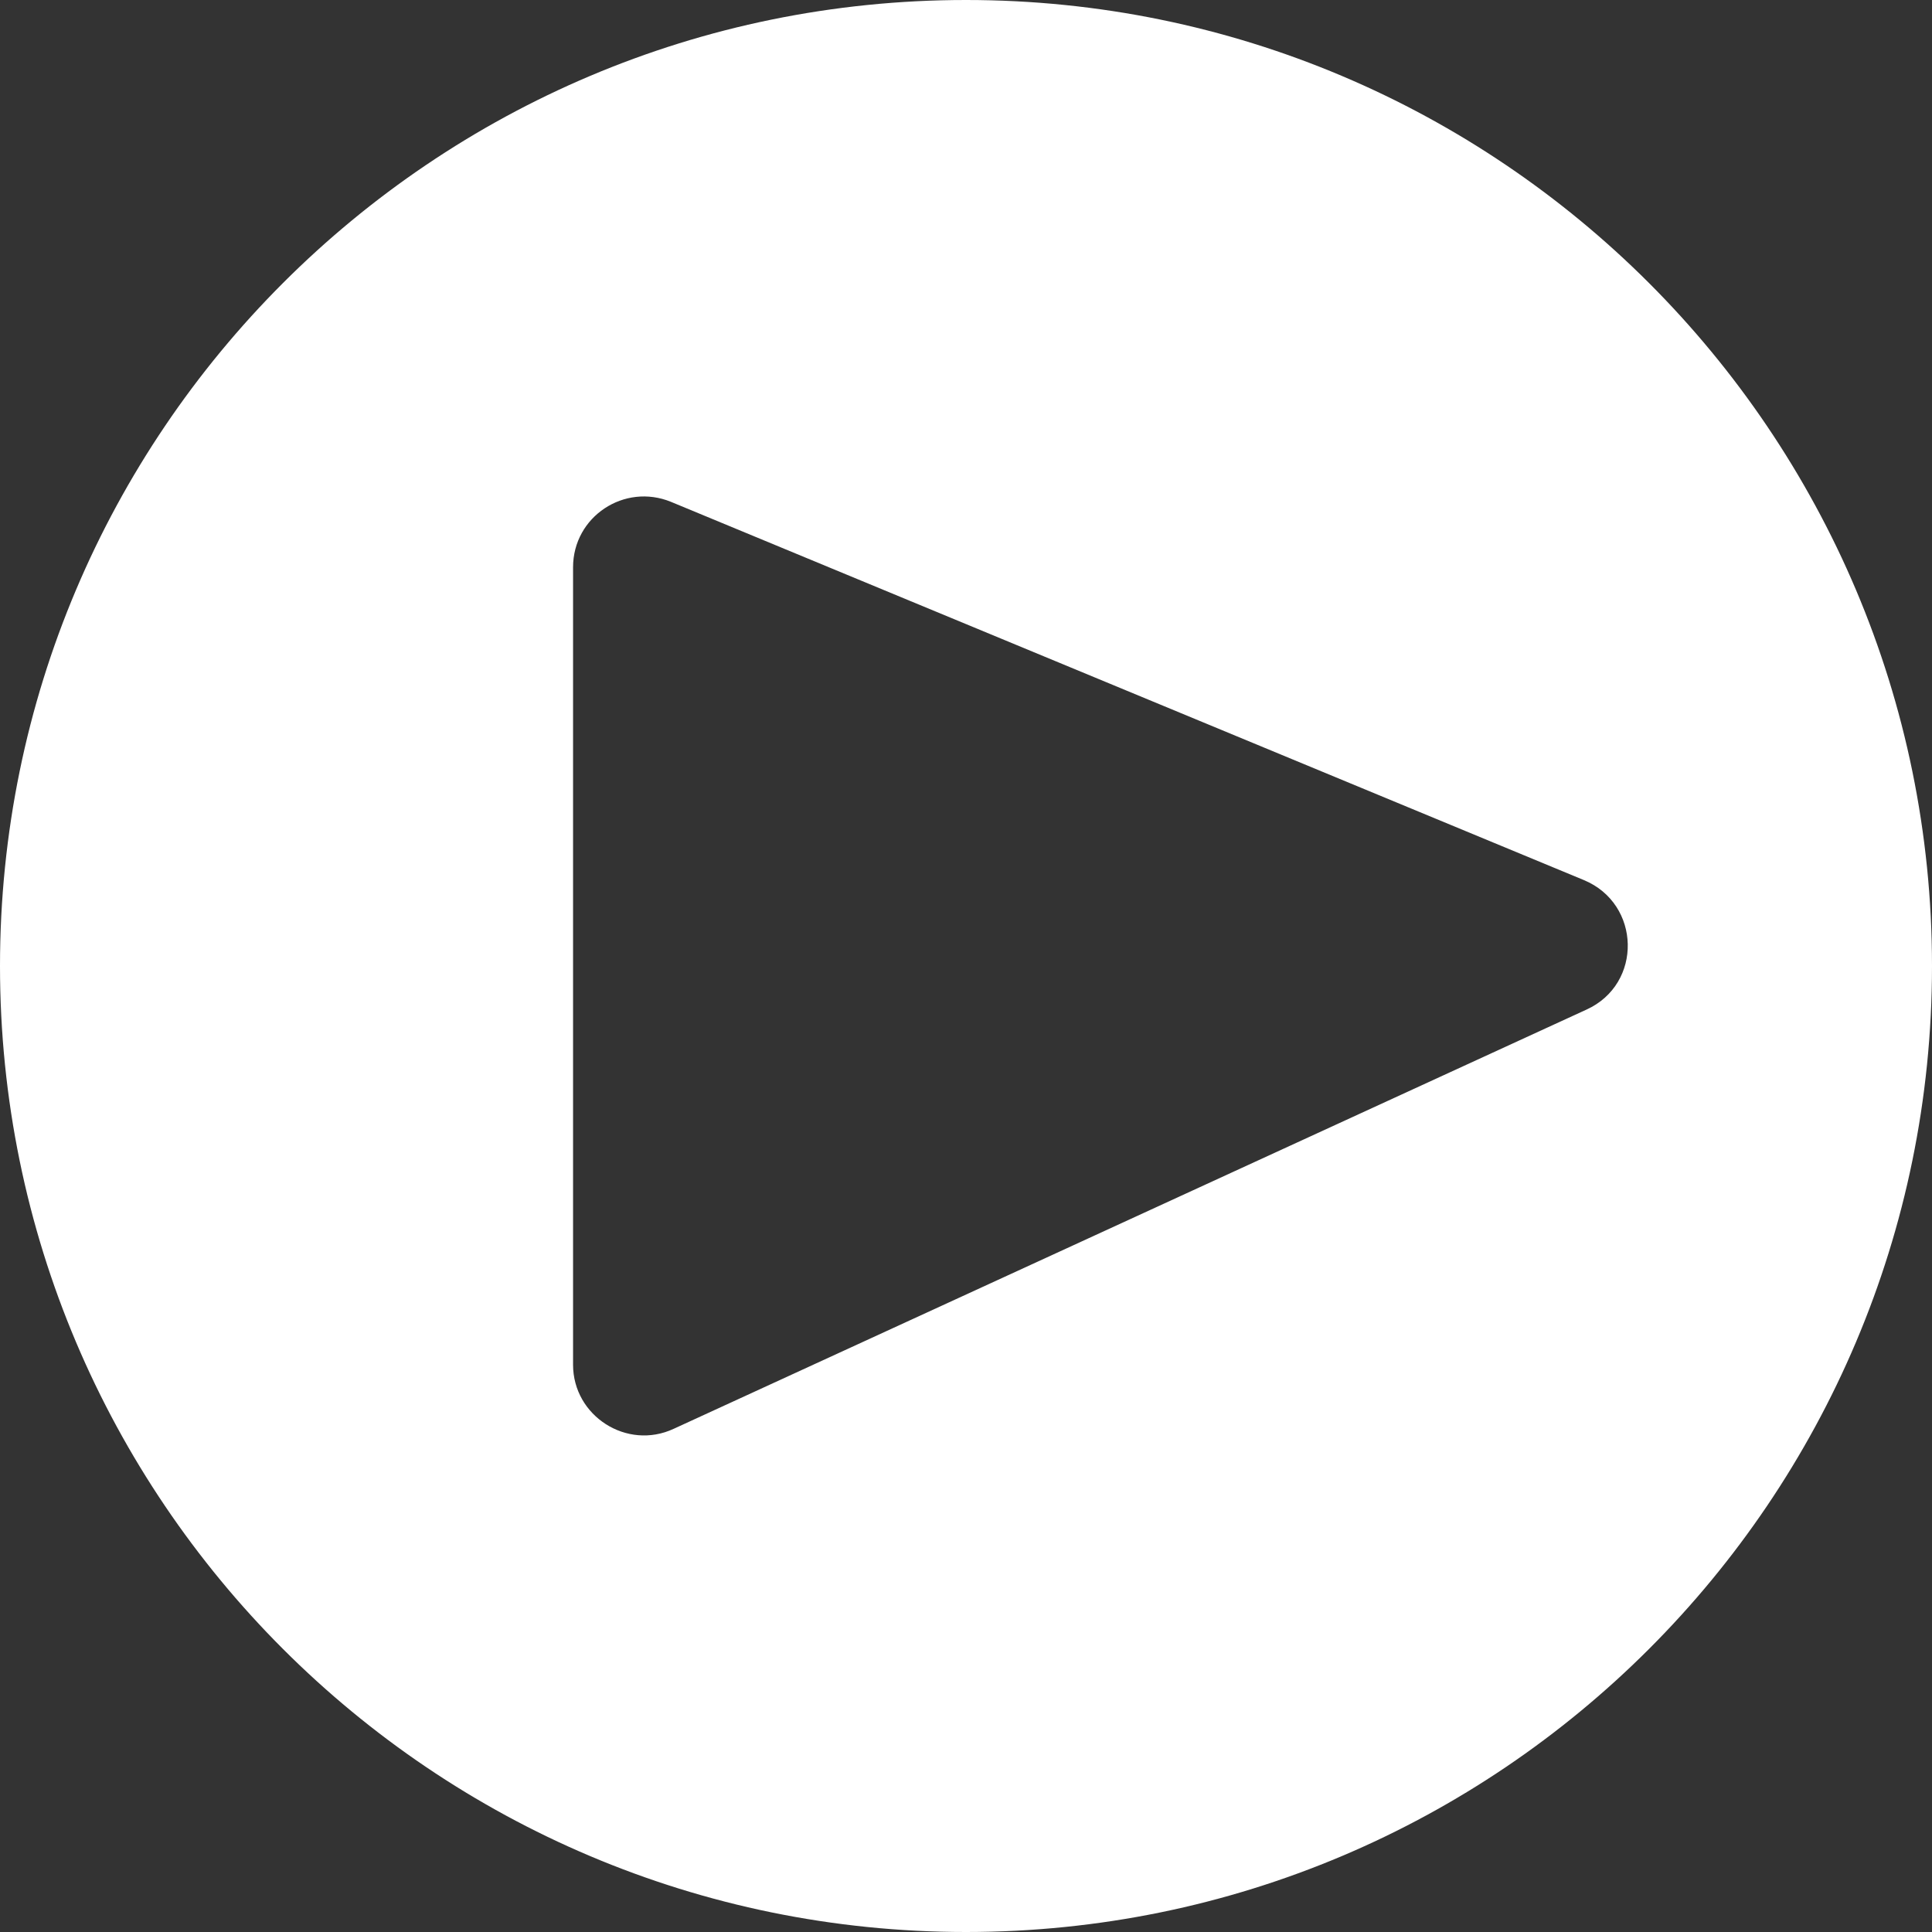 <?xml version="1.0" encoding="utf-8"?>
<!-- Generator: Adobe Illustrator 19.0.0, SVG Export Plug-In . SVG Version: 6.00 Build 0)  -->
<svg version="1.1" id="Layer_1" xmlns="http://www.w3.org/2000/svg" xmlns:xlink="http://www.w3.org/1999/xlink" x="0px" y="0px"
	 viewBox="0 0 301.4 301.4" style="enable-background:new 0 0 301.4 301.4;" xml:space="preserve">
<rect x="0" y="0" width="301.4" height="301.4" fill="#333333" stroke="none"/>
<style type="text/css">
	.st0{fill:#FFFFFF;}
</style>
<g id="XMLID_2_">
	<g id="XMLID_44_">
		<path id="XMLID_46_" class="st0" d="M150.7,0C67.5,0,0,67.5,0,150.7s67.5,150.7,150.7,150.7s150.7-67.5,150.7-150.7
			S233.9,0,150.7,0z M247.5,157.5l-142.4,65.4c-7.3,3.4-15.7-2-15.7-10V88.5c0-7.9,8-13.2,15.3-10.2l142.4,59
			C256,141,256.3,153.5,247.5,157.5z"/>
	</g>
</g>
</svg>
